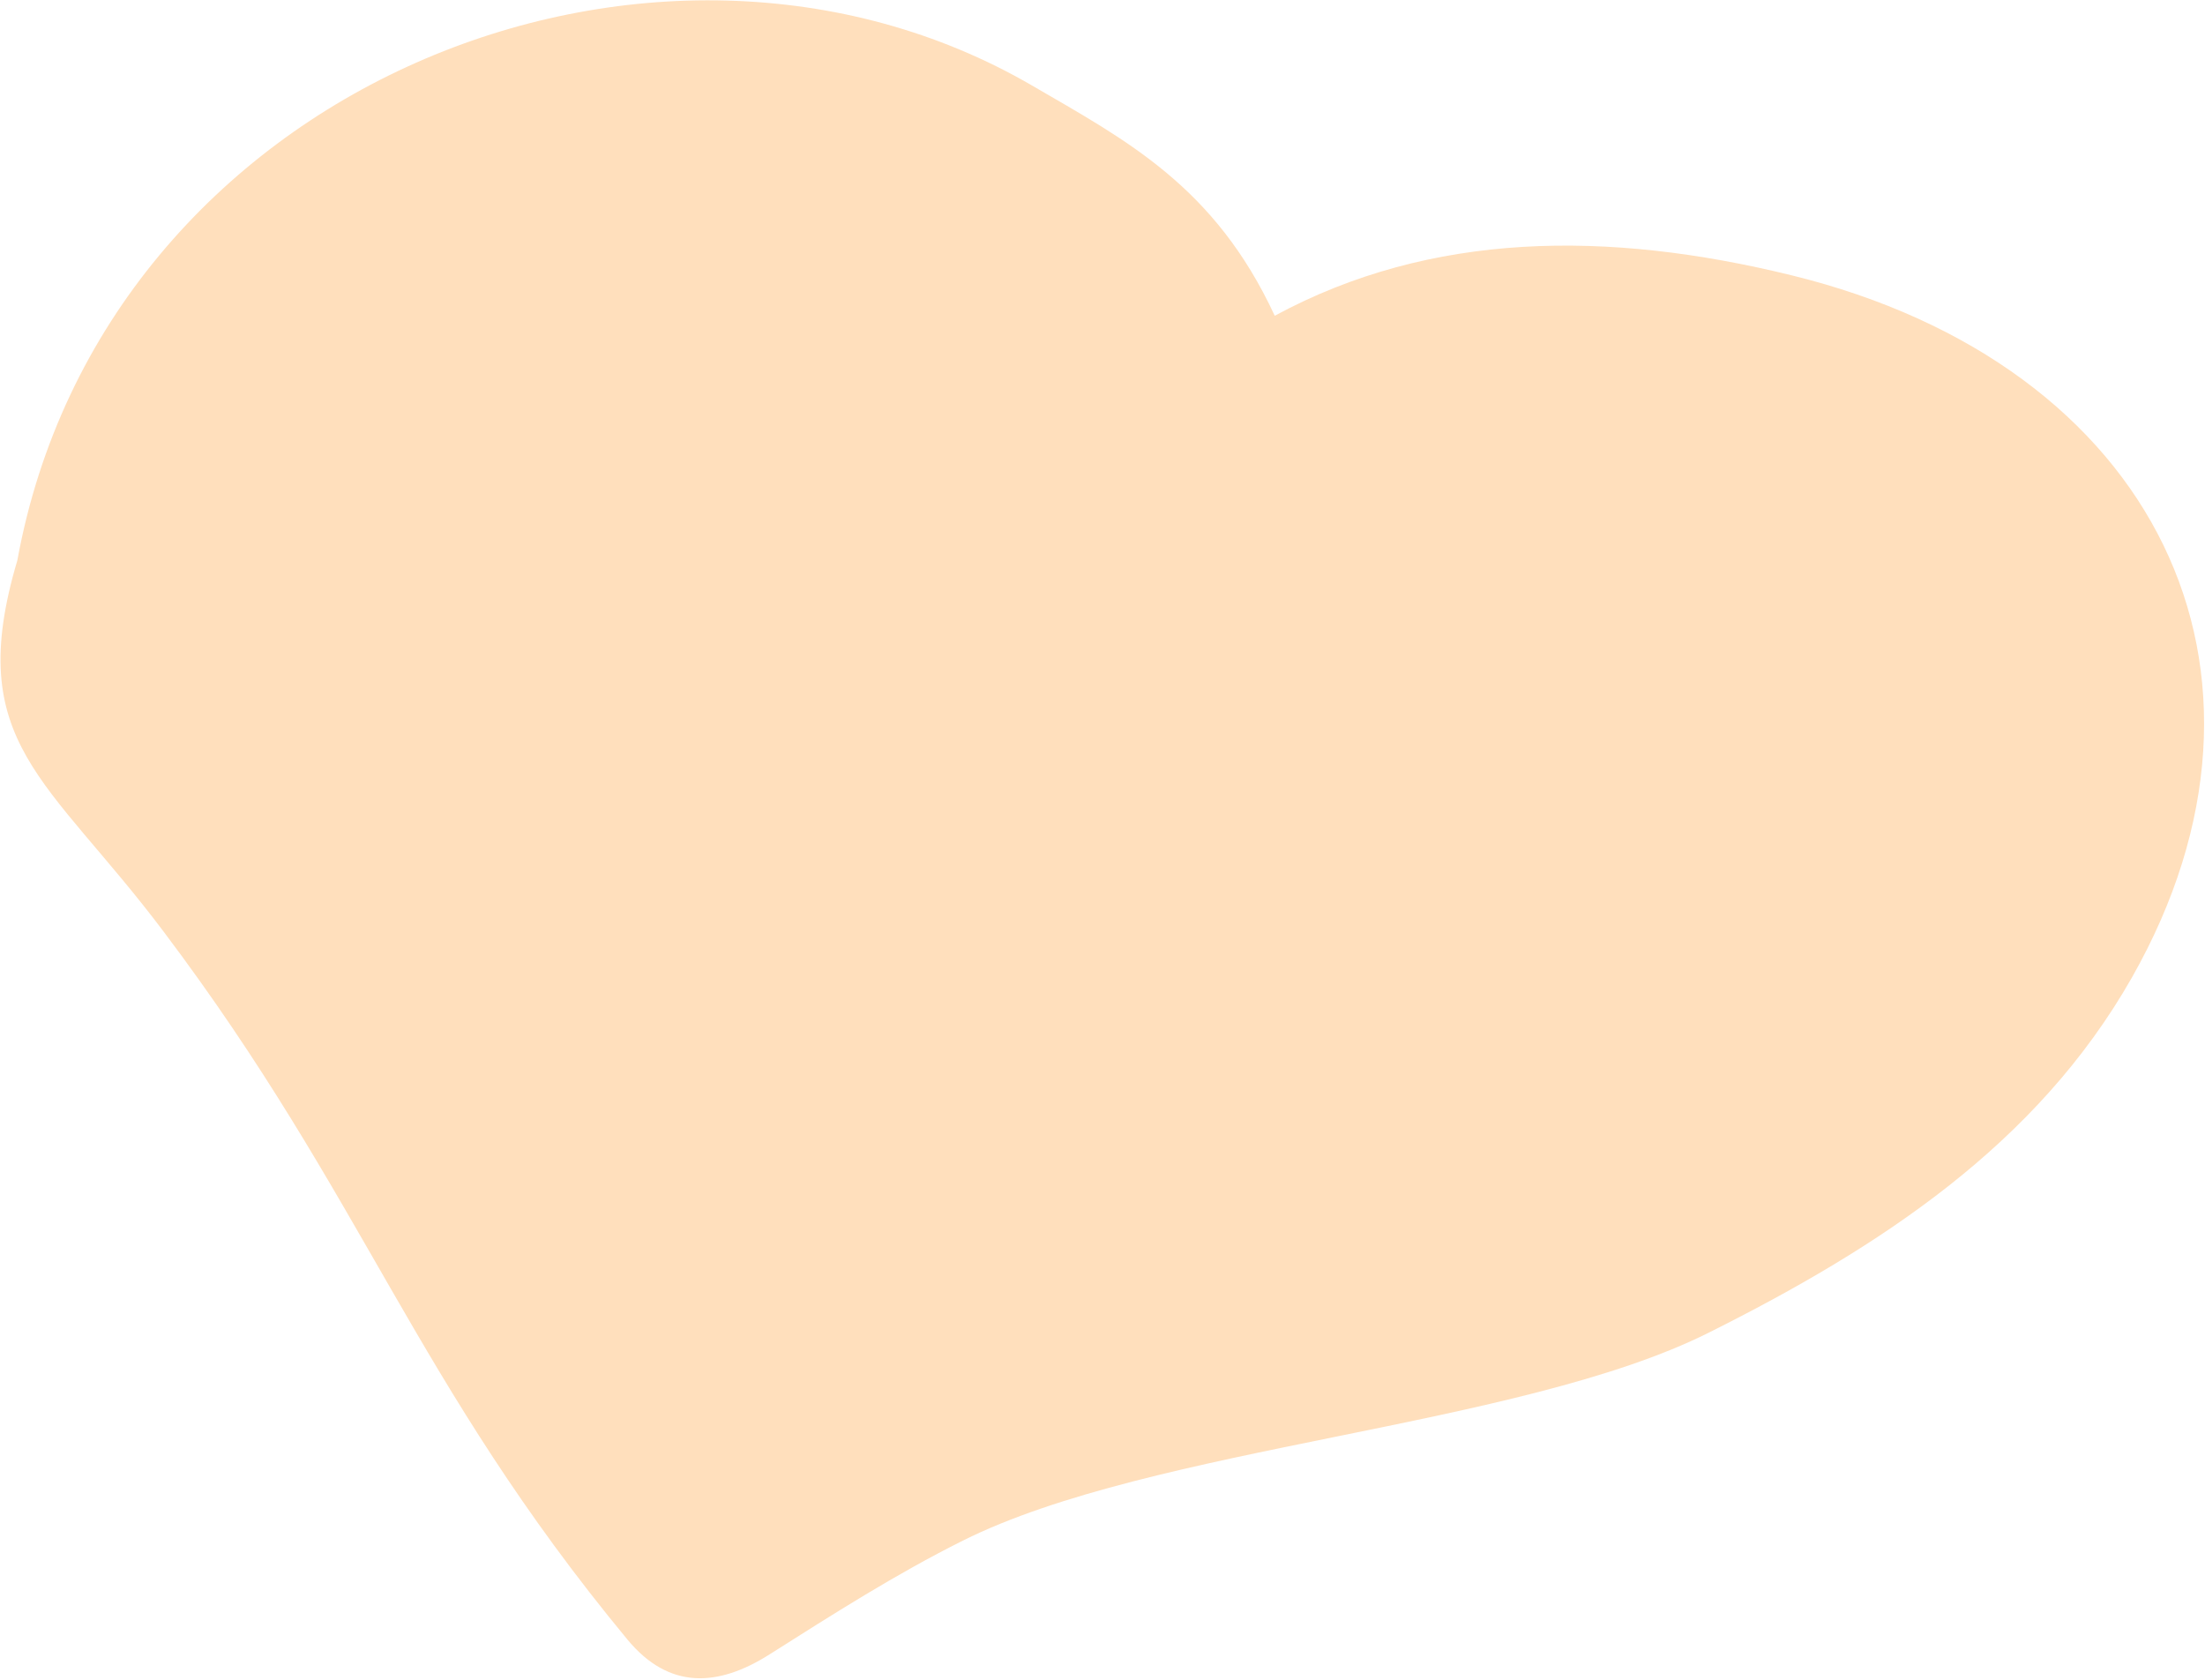 <svg width="954" height="727" viewBox="0 0 954 727" fill="none" xmlns="http://www.w3.org/2000/svg">
<path d="M551.518 136.628C619.278 99.995 695.58 99.626 775.058 119.108C932.65 157.688 997.545 290.577 922.341 423.05C881.309 495.242 813.435 539.564 739.339 576.636C657.055 617.83 498.811 625.535 416.546 666.659C387.543 681.146 360.253 698.56 333.003 715.833C310.524 730.087 289.464 731.132 271.5 709.5C178.91 597.506 157.873 518.681 70.785 403.109C20.714 336.534 -16.012 321.598 7.5 242.501C45 37 283.578 -57.736 446.5 37C487.329 60.77 525.5 80.5 551.518 136.628Z" fill="#FFDFBC"/>
</svg>

